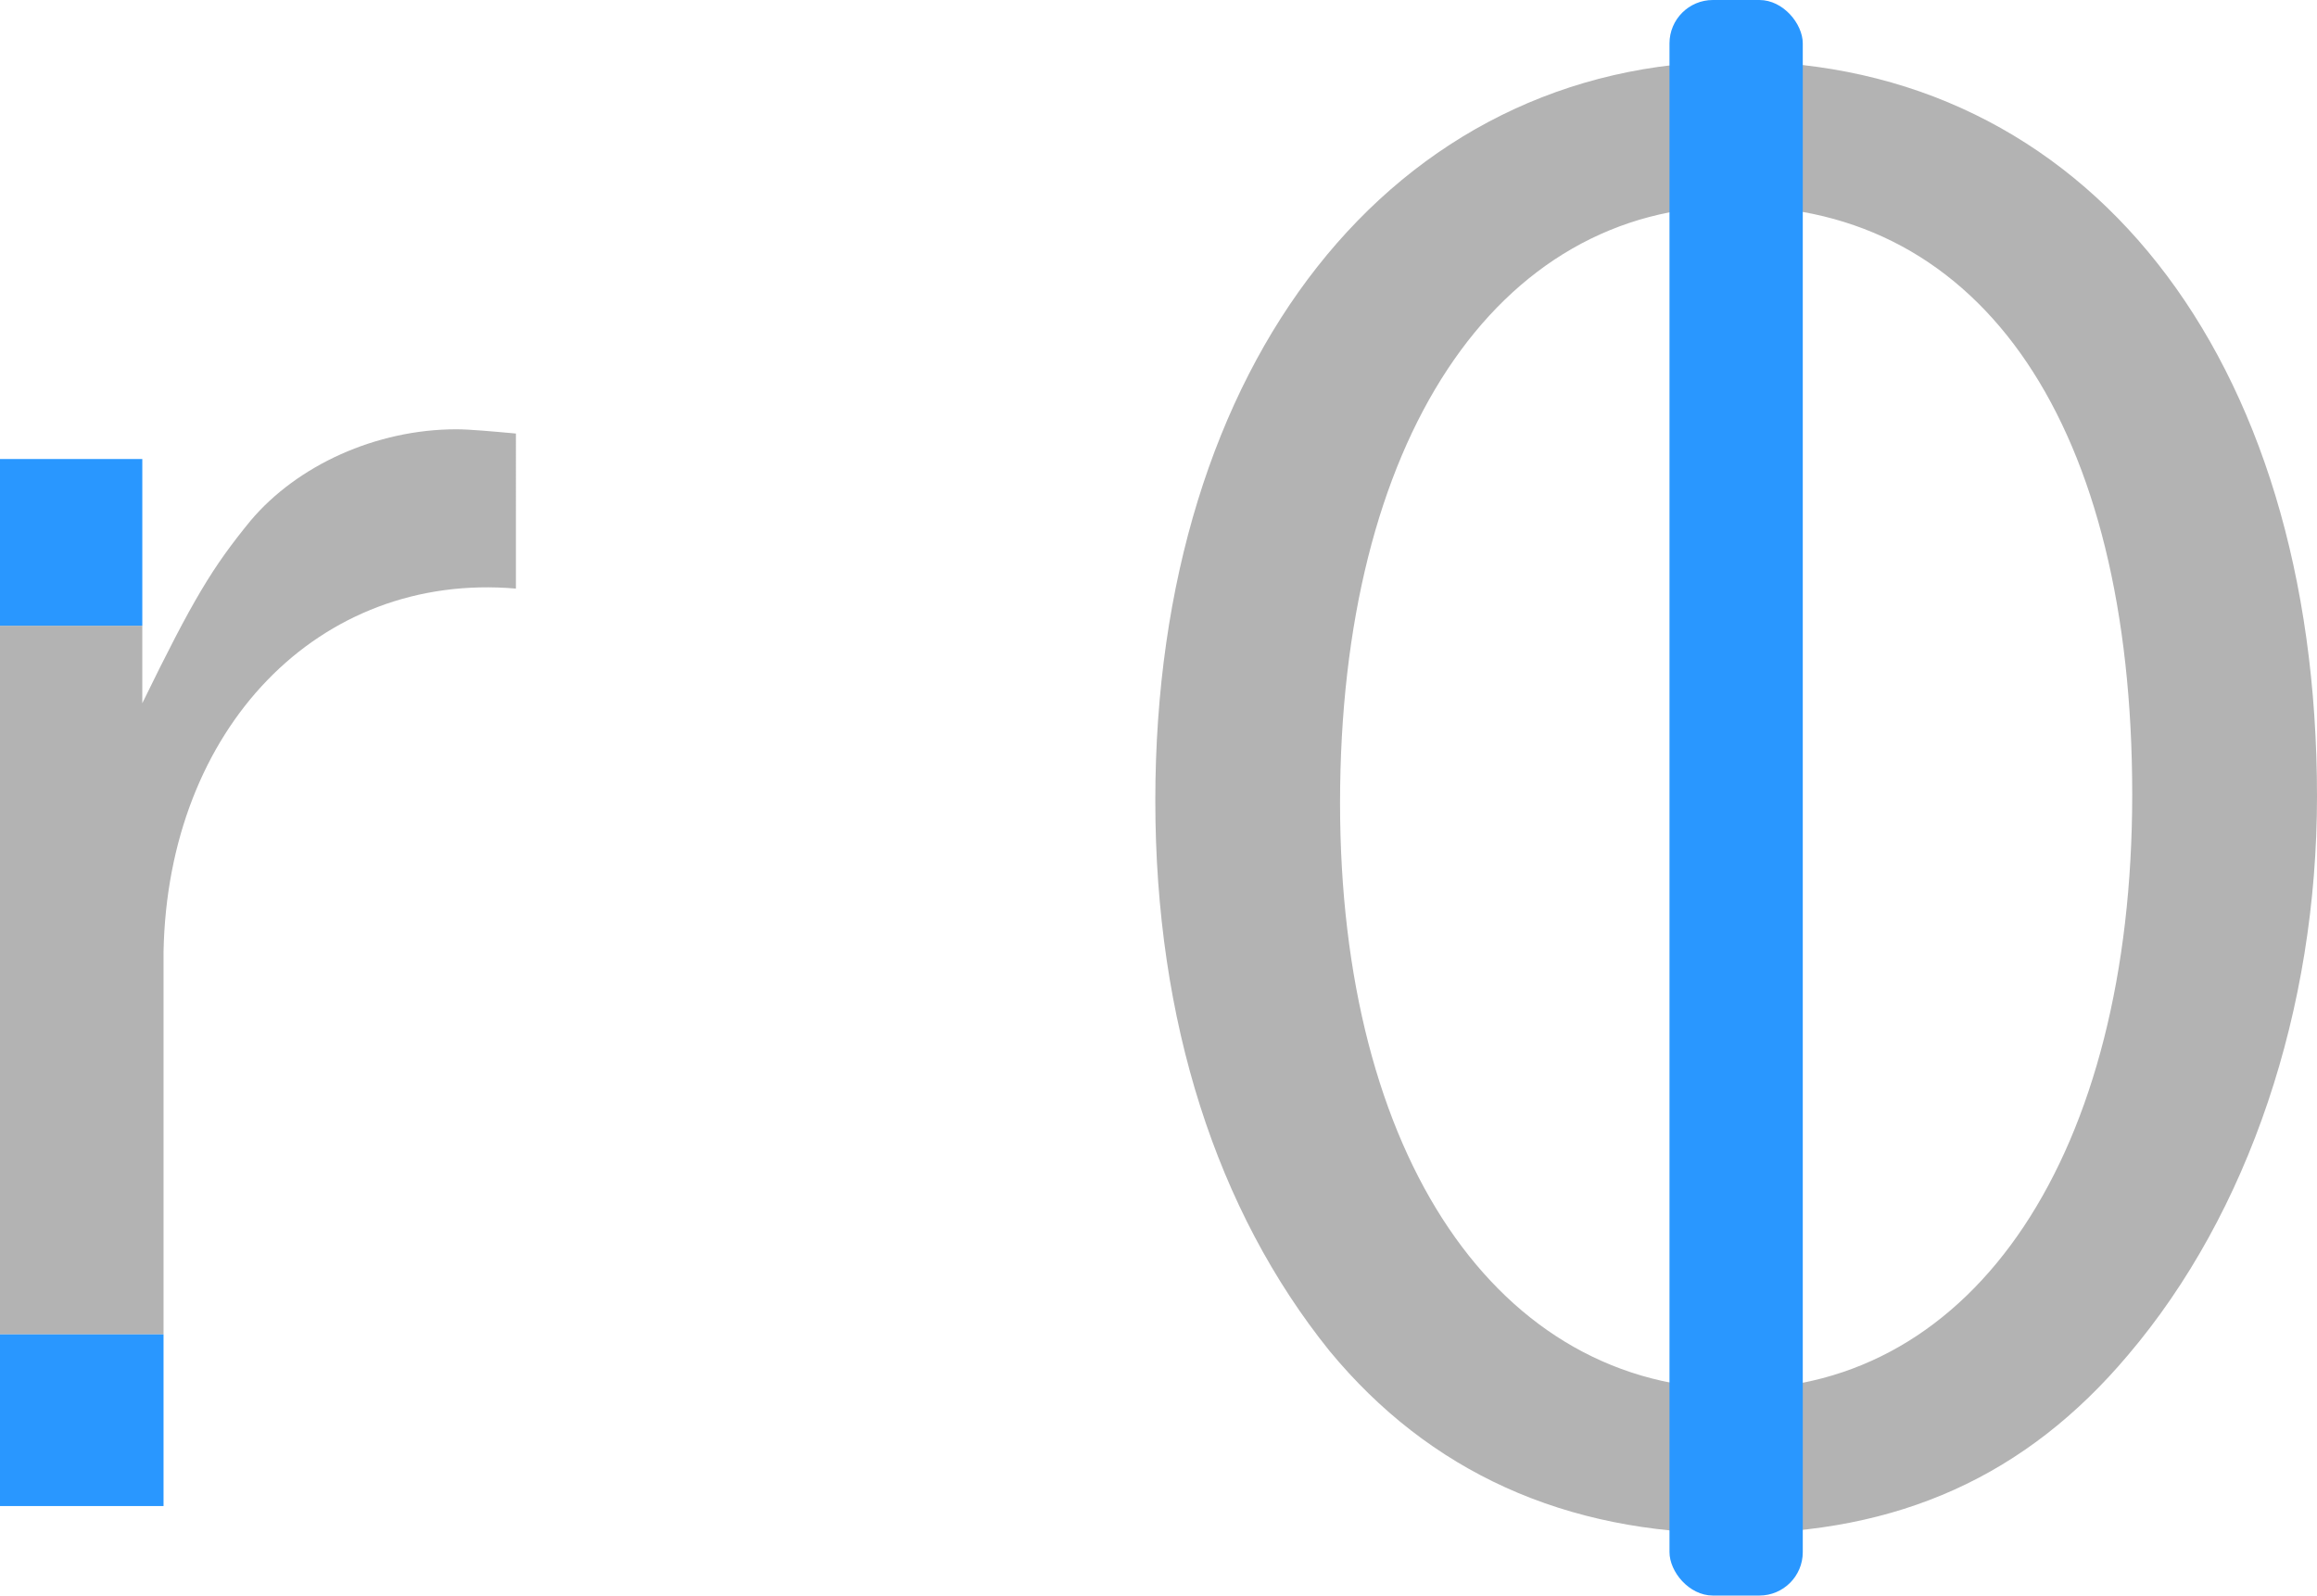 <svg xmlns="http://www.w3.org/2000/svg" viewBox="0 0 480 330.53" width="480" height="330.53"><defs><style>.be60177a-503d-476f-b96d-46879f4aacd5{isolation:isolate}.ea737e85-85f1-425e-9cf9-fefd92a4c530{fill:#b3b3b3}.b4e817d9-45be-4bcd-aeaf-b8a996d3c00a,.ecb14e15-58fa-4d0d-af60-92cd285e58d0{fill:#2997ff}.b4e817d9-45be-4bcd-aeaf-b8a996d3c00a{mix-blend-mode:multiply}</style></defs><g class="be60177a-503d-476f-b96d-46879f4aacd5"><g id="a50a8f17-b6e9-49b6-9906-ada916255472"><g id="ecdd86cf-c1ac-492a-b4e8-2c3e487dedad"><path d="M480 165c0 44-14.08 86.24-39.16 115.72-21.12 25.07-47.51 36.95-81.83 36.95-34.76 0-62.92-12.76-83.6-37.84-23.32-29-36.07-68.19-36.07-114 0-90.63 49.27-153.11 120.55-153.11C432 12.81 480 73.53 480 165zm-202.39 1.32c0 73 32.56 121.43 82.28 121.43 49.28 0 81.83-48.83 81.83-123.19 0-76.11-30.79-121.87-82.27-121.87-49.72.04-81.84 48.88-81.84 123.67z" class="ea737e85-85f1-425e-9cf9-fefd92a4c530"/><rect width="27.61" height="330.53" x="345.86" class="b4e817d9-45be-4bcd-aeaf-b8a996d3c00a" rx="8.99"/><path d="M94.59 88.93c-16.72 0-33 7.48-42.67 18.92C44 117.53 40 124.13 29.48 145.68v-16.06H0v146.81h33.88v-79.27c.88-46.2 32.12-78.75 73-75.23V89.81c-4.81-.44-9.65-.88-12.29-.88z" class="ea737e85-85f1-425e-9cf9-fefd92a4c530"/><path d="M0 95.09h29.48v34.53H0zm0 181.34h33.88v35.56H0z" class="ecb14e15-58fa-4d0d-af60-92cd285e58d0"/></g></g></g></svg>